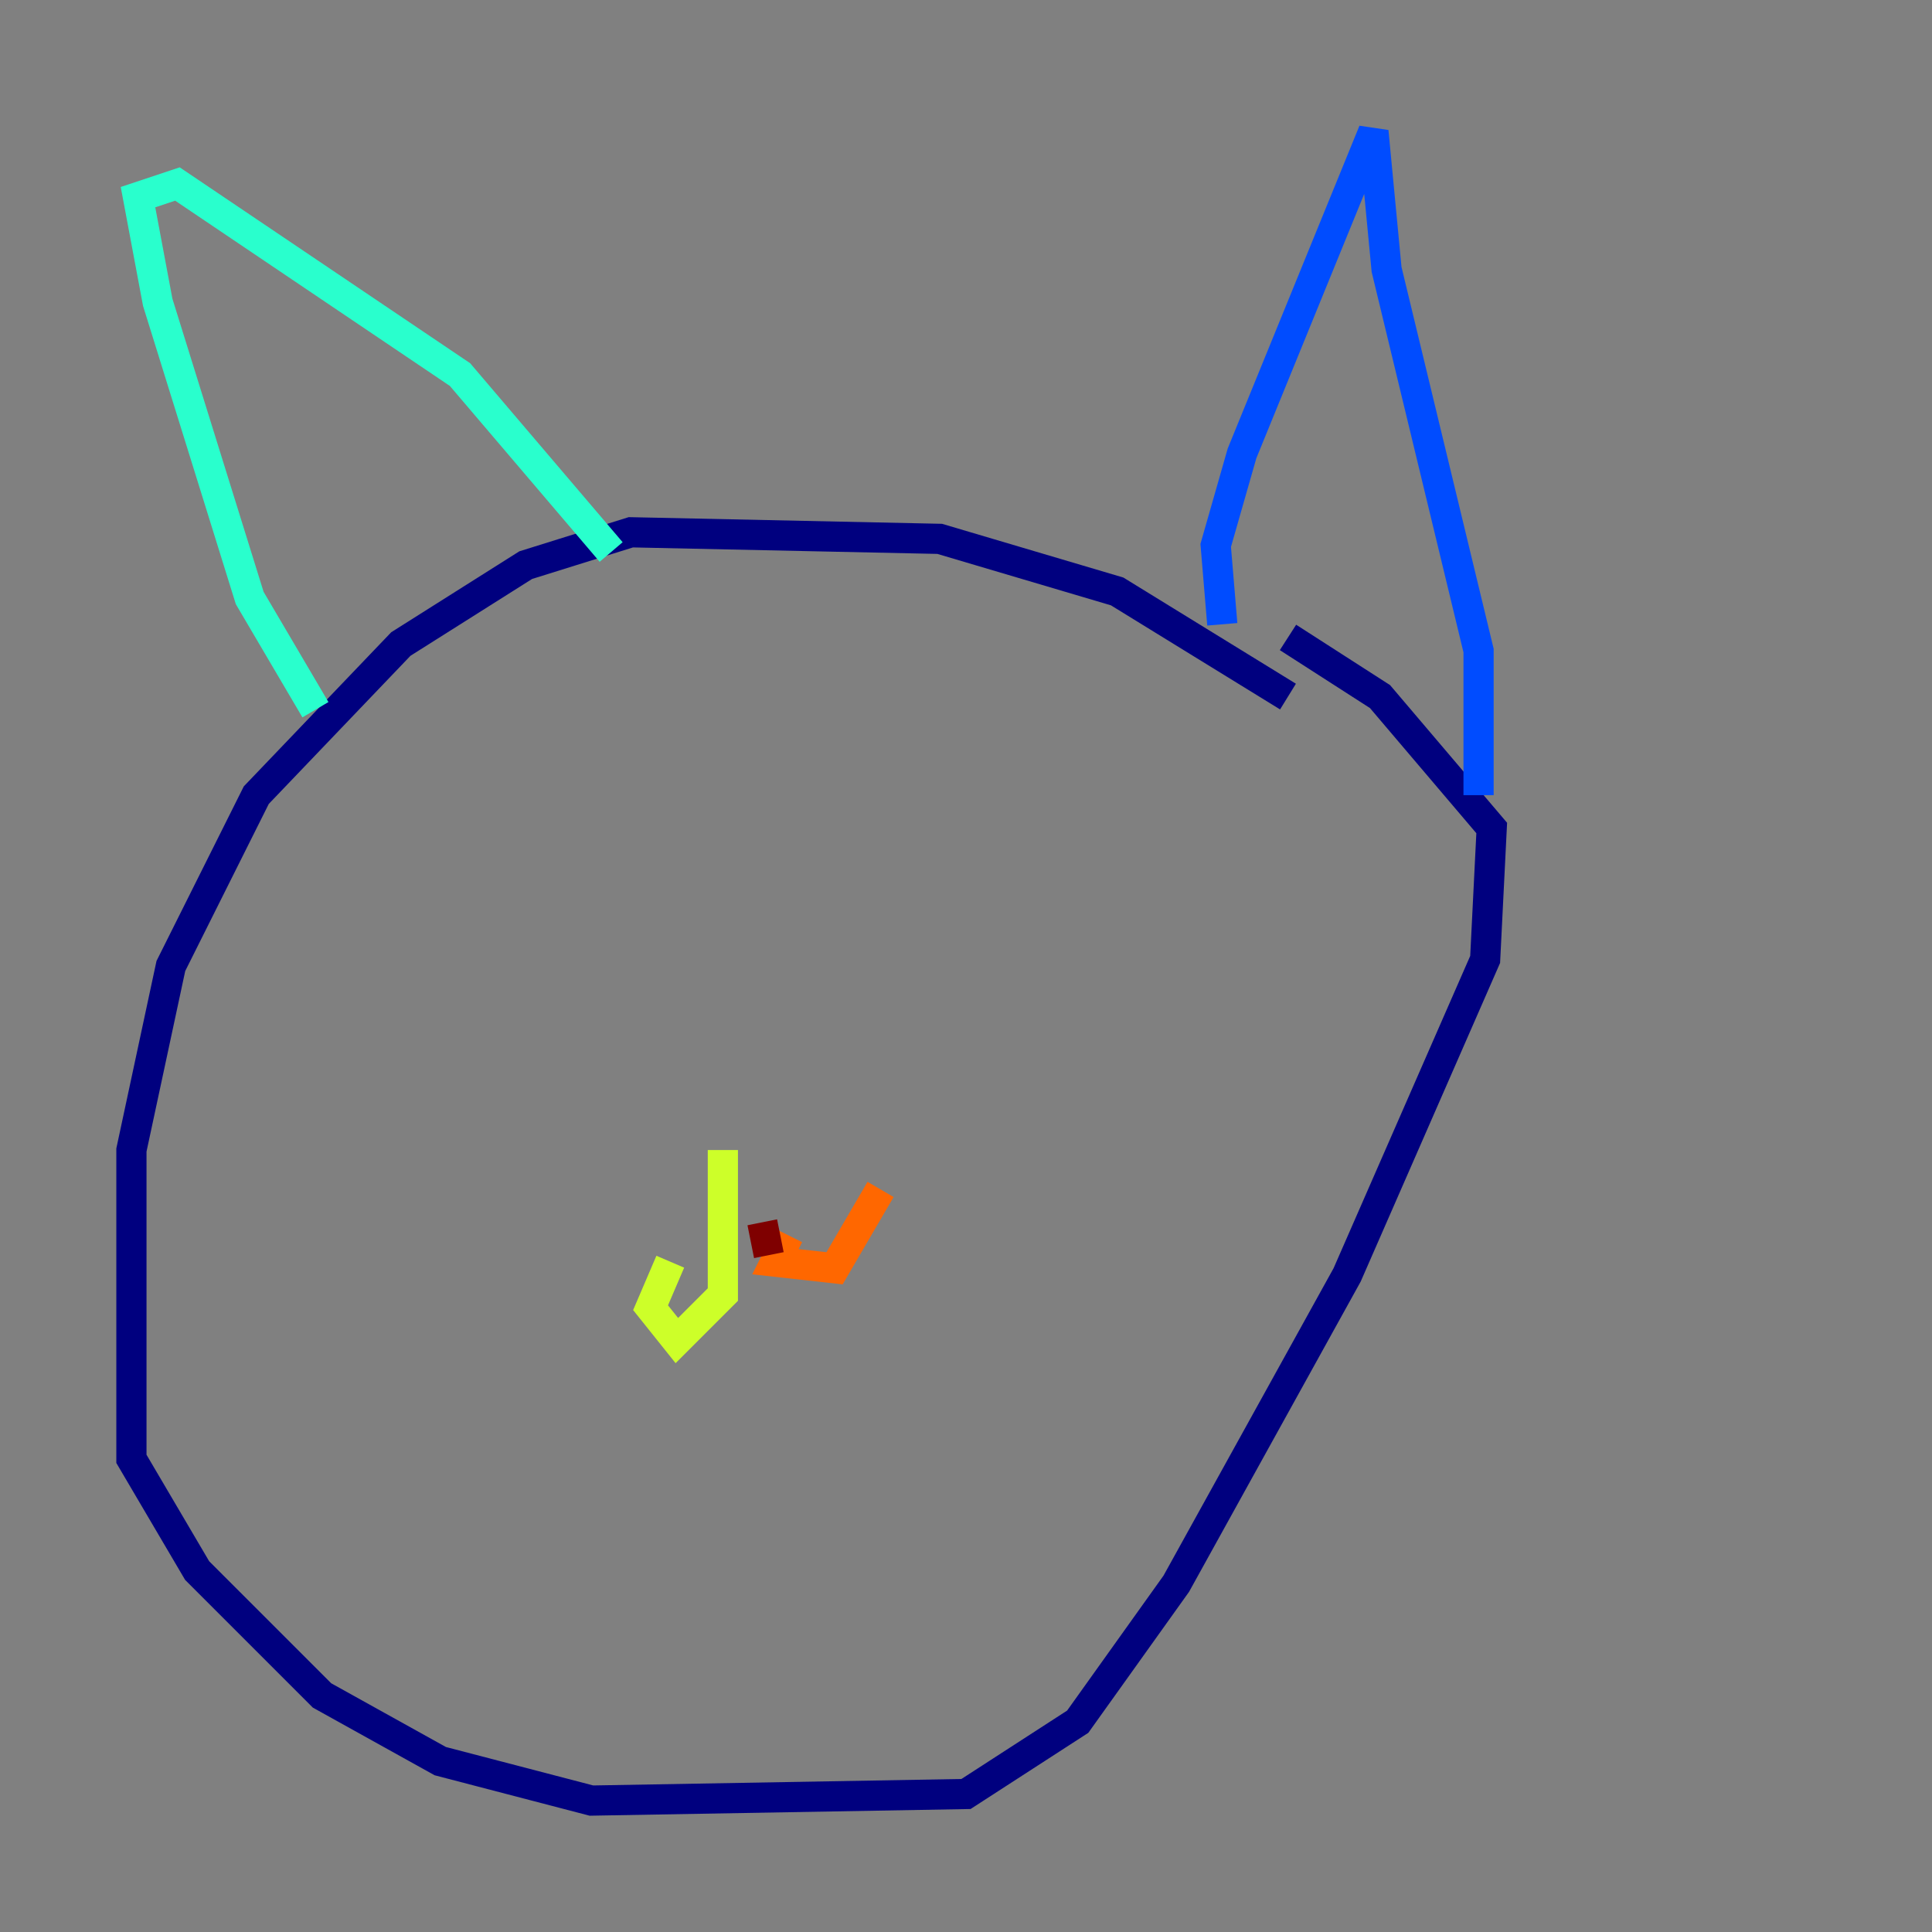 <?xml version="1.0" encoding="utf-8" ?>
<svg baseProfile="tiny" height="128" version="1.2" viewBox="0,0,128,128" width="128" xmlns="http://www.w3.org/2000/svg" xmlns:ev="http://www.w3.org/2001/xml-events" xmlns:xlink="http://www.w3.org/1999/xlink"><rect x="0" y="0" width="128" height="128" fill="#808080" stroke="none"/><defs /><polyline fill="none" points="85.333,46.15 74.014,39.184 62.258,35.701 41.796,35.265 34.83,37.442 26.558,42.667 16.98,52.68 11.32,64.0 8.707,76.191 8.707,96.653 13.061,104.054 21.333,112.326 29.17,116.68 39.184,119.293 64.0,118.857 71.401,114.068 77.932,104.925 89.252,84.463 98.395,63.565 98.83,54.857 91.429,46.15 85.333,42.231" stroke="#00007f" stroke-width="2" /><polyline fill="none" points="80.98,41.361 80.544,36.136 82.286,30.041 90.993,8.707 91.864,17.85 97.959,43.102 97.959,52.68" stroke="#004cff" stroke-width="2" /><polyline fill="none" points="20.898,47.02 16.544,39.619 10.449,20.027 9.143,13.061 11.755,12.191 30.476,24.816 40.49,36.571" stroke="#29ffcd" stroke-width="2" /><polyline fill="none" points="47.891,76.191 47.891,85.769 44.843,88.816 43.102,86.639 44.408,83.592" stroke="#cdff29" stroke-width="2" /><polyline fill="none" points="52.245,81.85 51.374,83.592 55.292,84.027 58.34,78.803" stroke="#ff6700" stroke-width="2" /><polyline fill="none" points="50.503,80.98 50.939,83.156" stroke="#7f0000" stroke-width="2" /></svg>